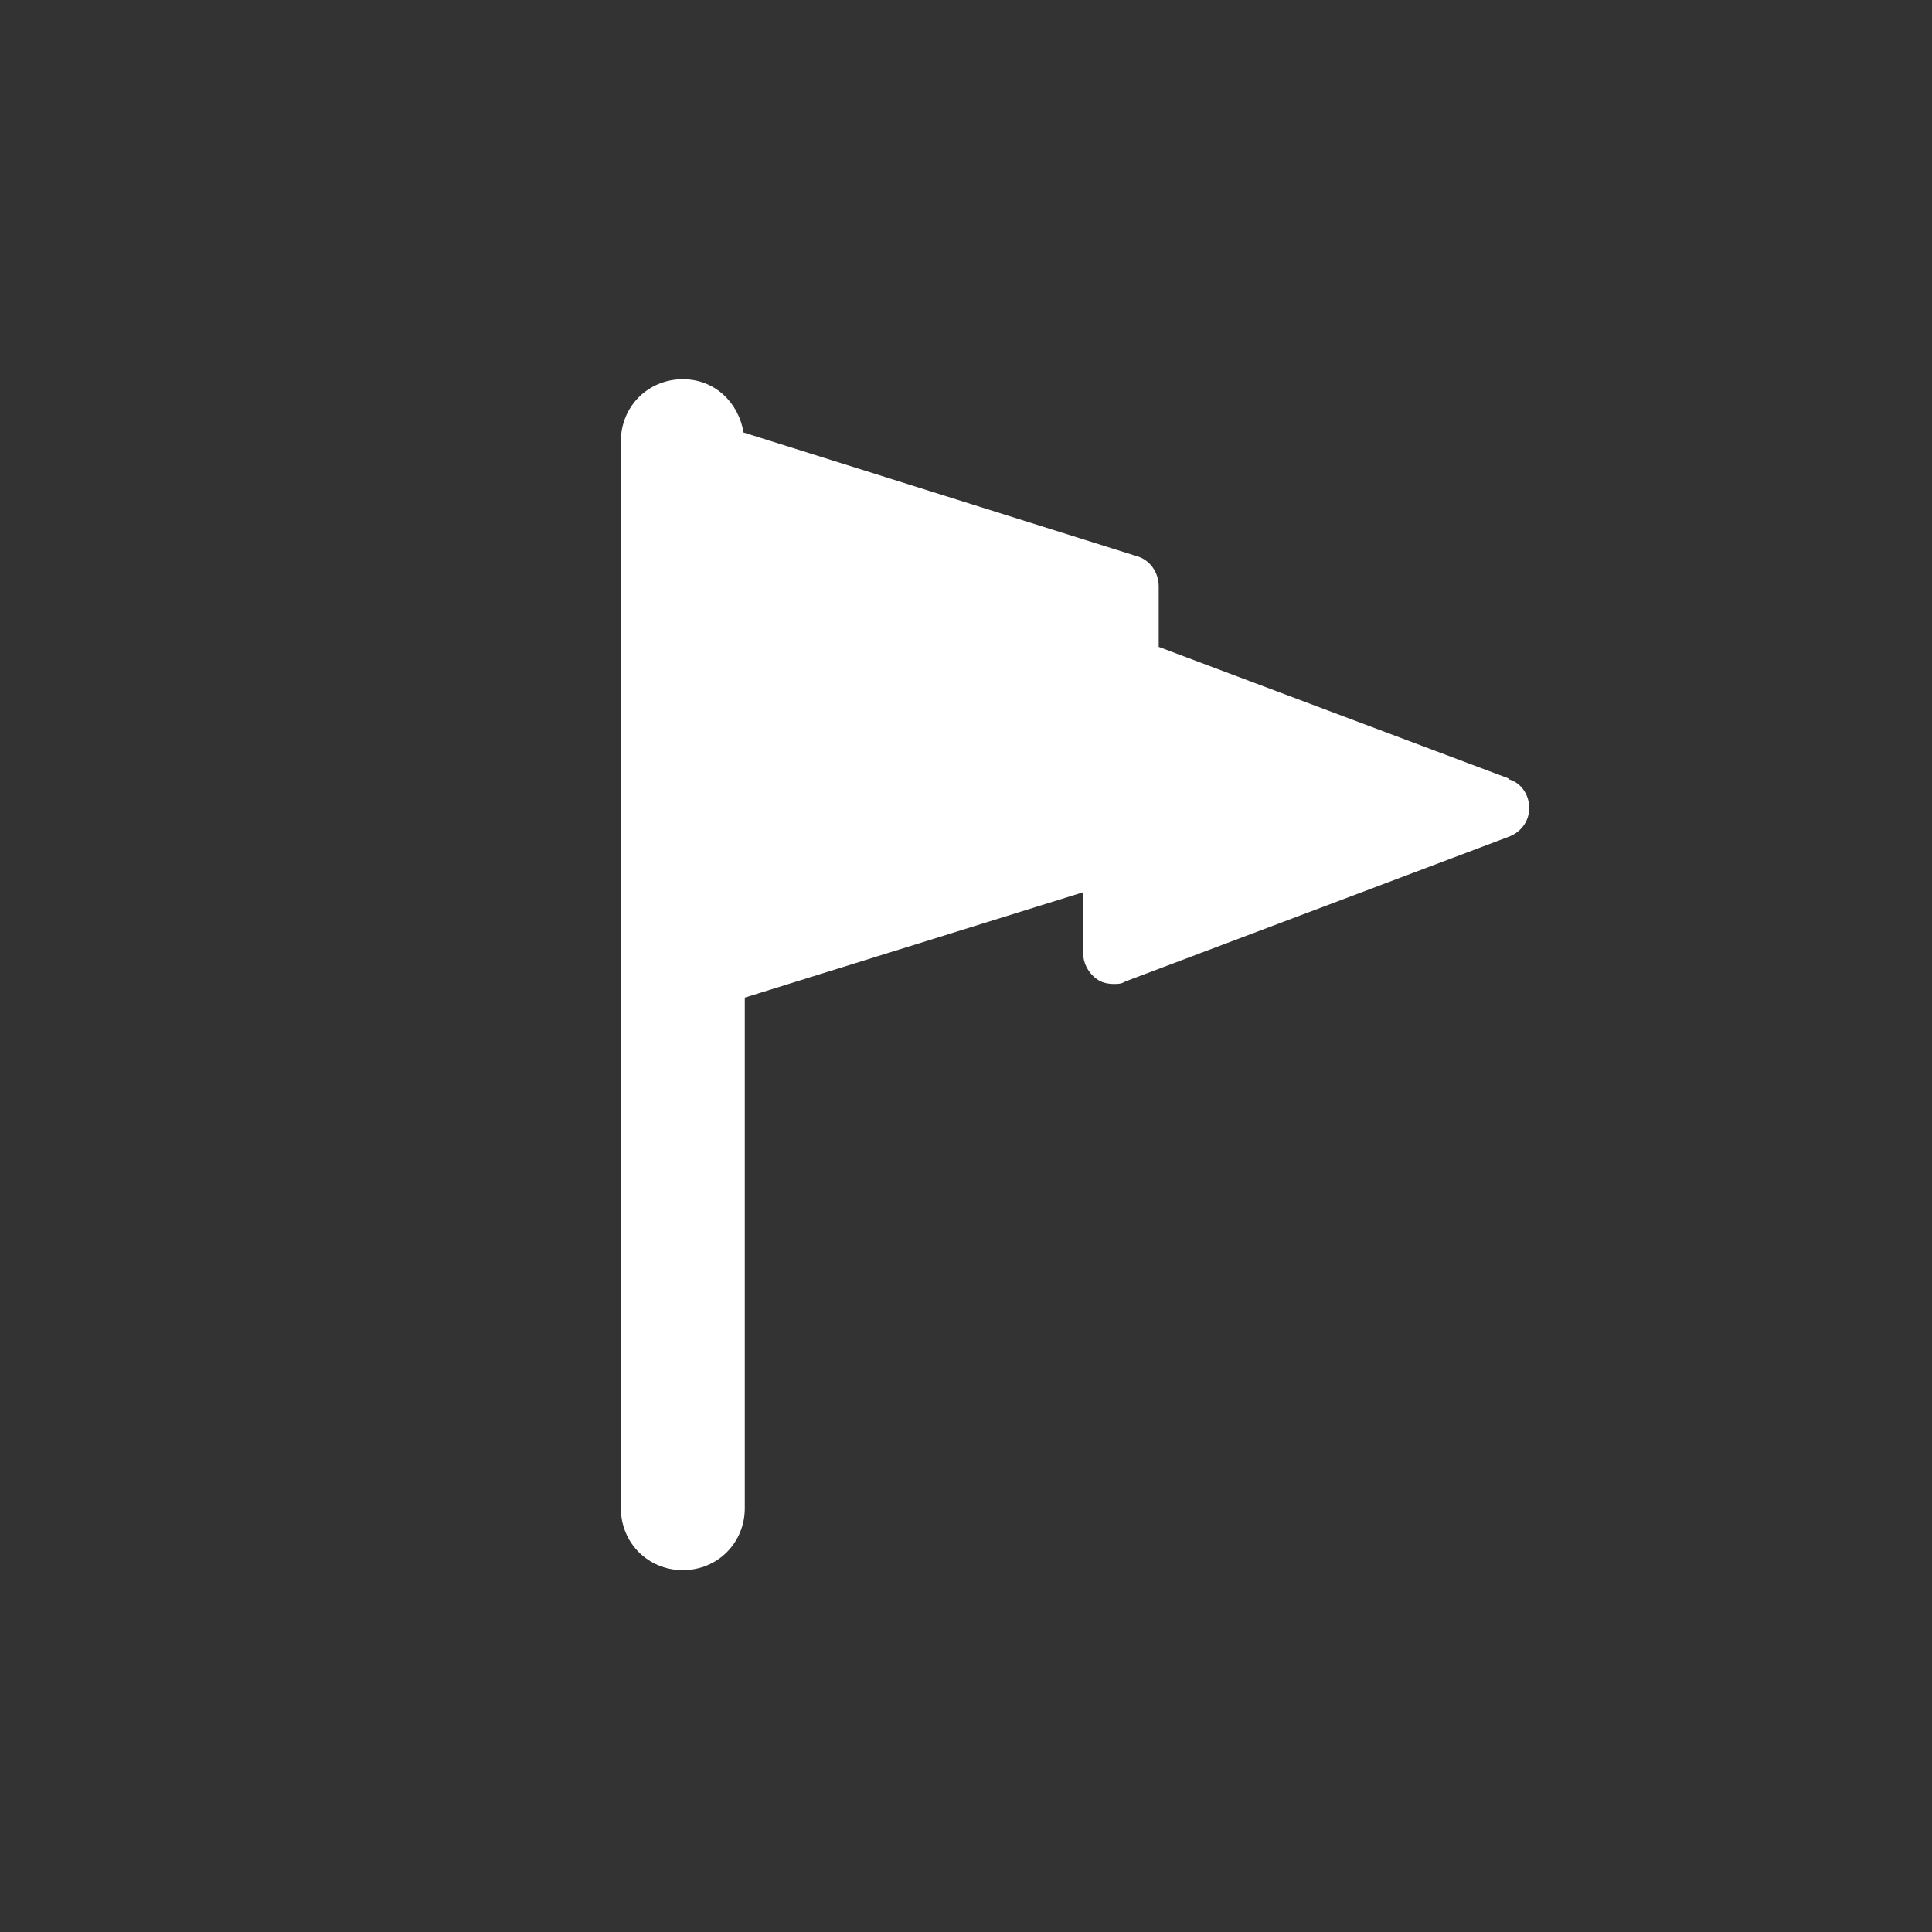 <?xml version="1.0" encoding="UTF-8"?>
<svg id="ICONS" xmlns="http://www.w3.org/2000/svg" viewBox="0 0 15.59 15.59">
  <rect x="0" y="0" width="15.59" height="15.59" fill="#333333" stroke="none"/>
  <defs>
    <style>
      .cls-1 {
        fill: #fff;
      }
    </style>
  </defs>
  <path class="cls-1" d="M12.17,6.28l-2.82-1.06v-.49c0-.11-.07-.21-.17-.24l-3.18-1c-.04-.24-.23-.43-.49-.43-.28,0-.5.22-.5.5v8.61c0,.28.22.5.5.5s.5-.22.5-.5v-4.12l2.73-.85v.49c0,.08.04.16.11.21.04.03.09.04.14.04.03,0,.06,0,.09-.02l3.1-1.17c.1-.04.16-.13.16-.23s-.06-.2-.16-.23Z"/>
</svg>